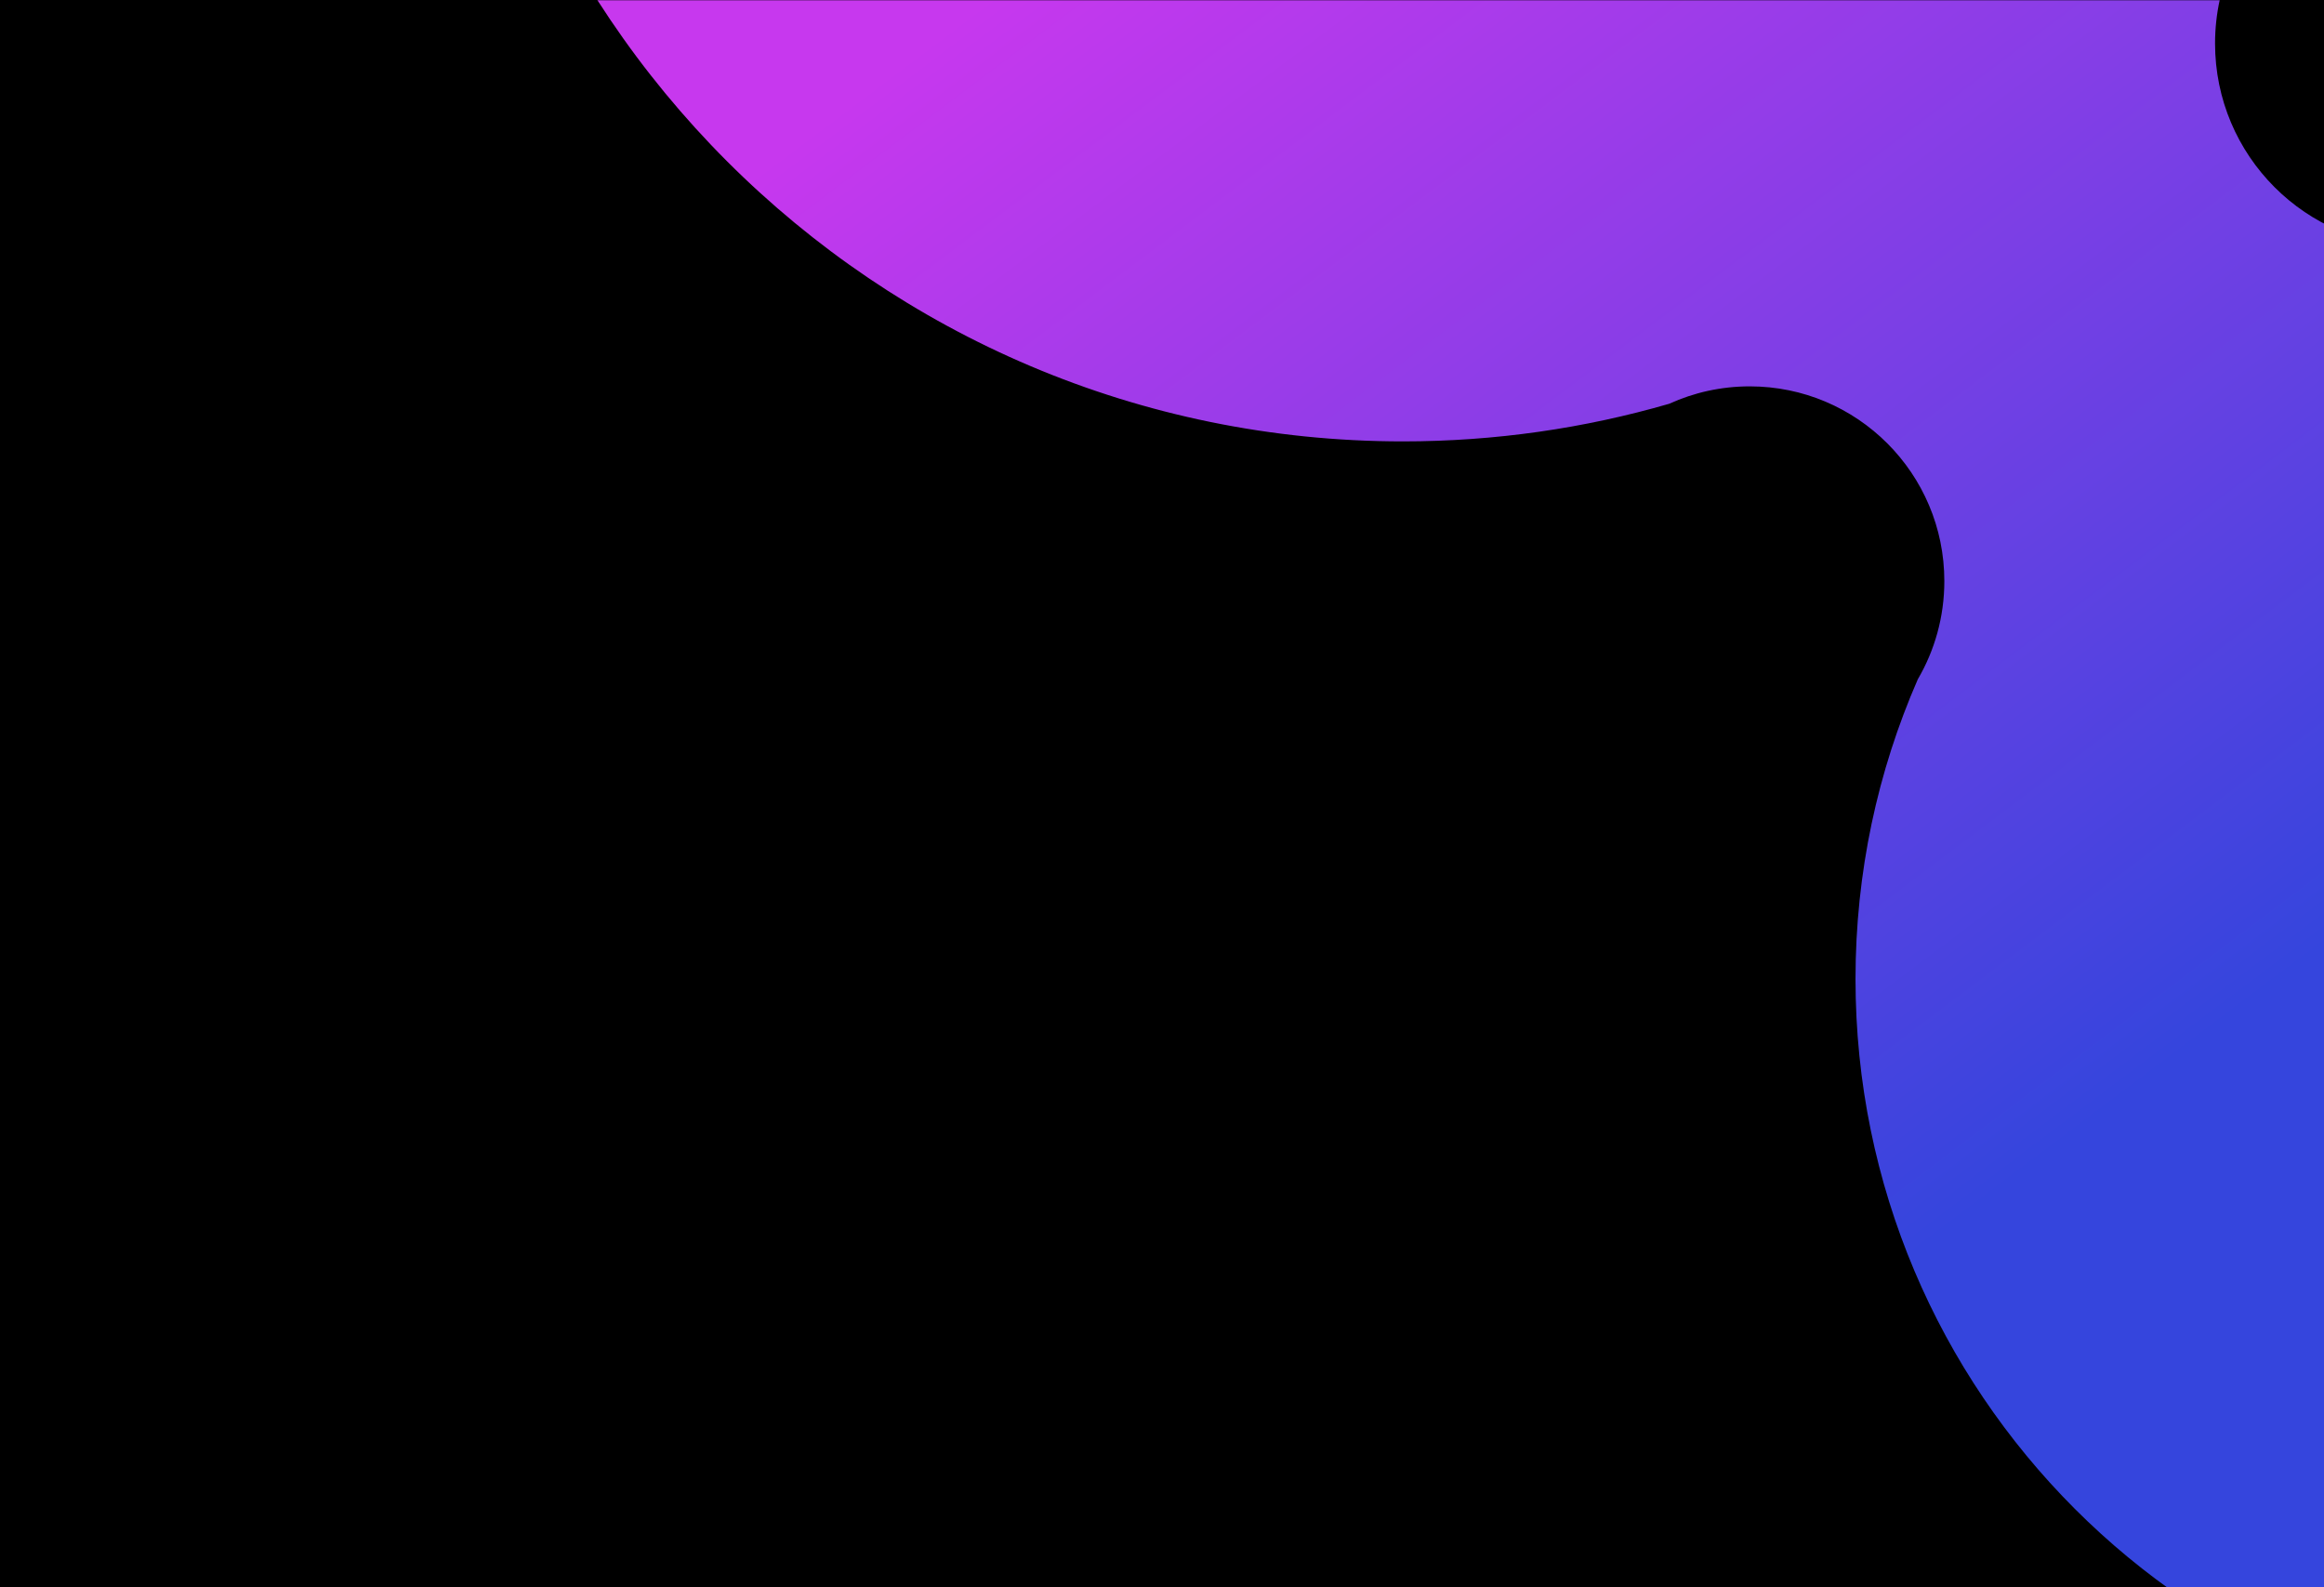 <?xml version="1.0" encoding="UTF-8"?>
<svg width="1170px" height="799px" viewBox="0 0 1170 799" version="1.1" xmlns="http://www.w3.org/2000/svg" xmlns:xlink="http://www.w3.org/1999/xlink">
    <!-- Generator: Sketch 60.1 (88133) - https://sketch.com -->
    <title>Artboard Copy 3</title>
    <desc>Created with Sketch.</desc>
    <defs>
        <polygon id="path-1" points="0 7.19762791e-14 1509 0 1509 834 0 834"></polygon>
        <linearGradient x1="38.256%" y1="66.509%" x2="22.253%" y2="49.504%" id="linearGradient-3">
            <stop stop-color="#3545DD" offset="0%"></stop>
            <stop stop-color="#C738EE" offset="100%"></stop>
        </linearGradient>
        <path d="M706.278,-741 C972.081,-741 1187.556,-525.382 1187.556,-259.405 C1187.556,-177.806 1167.276,-100.947 1131.483,-33.599 C1128.883,-29.582 1126.559,-25.369 1124.535,-20.989 L1124.211,-20.418 L1124.263,-20.395 C1118.411,-7.51 1115.151,6.805 1115.151,21.881 C1115.151,78.372 1160.916,124.167 1217.37,124.167 C1223.403,124.167 1229.313,123.644 1235.059,122.641 L1235.215,123.283 L1236.925,122.938 C1260.898,118.153 1285.691,115.643 1311.07,115.643 C1519.243,115.643 1688,284.511 1688,492.821 C1688,502.325 1687.649,511.747 1686.959,521.074 L1686.944,521.069 C1755.559,427.643 1866.198,367 1991,367 C2199.211,367 2368,535.789 2368,744 C2368,952.211 2199.211,1121 1991,1121 C1782.789,1121 1614,952.211 1614,744 C1614,734.543 1614.348,725.166 1615.033,715.884 L1615.047,715.889 C1546.443,809.342 1435.835,870 1311.07,870 C1102.897,870 934.14,701.131 934.14,492.821 C934.14,439.178 945.331,388.149 965.505,341.947 C973.996,327.435 978.86,310.542 978.86,292.512 C978.86,238.375 935.002,194.488 880.901,194.488 C866.443,194.488 852.716,197.622 840.362,203.249 C797.801,215.582 752.811,222.19 706.278,222.19 C440.476,222.19 225,6.573 225,-259.405 C225,-525.382 440.476,-741 706.278,-741 Z M3487,-173 C3740.499,-173 3946,32.501 3946,286 C3946,539.499 3740.499,745 3487,745 C3233.501,745 3028,539.499 3028,286 C3028,32.501 3233.501,-173 3487,-173 Z M2072,-947 C2280.211,-947 2449,-778.211 2449,-570 C2449,-361.789 2280.211,-193 2072,-193 C1863.789,-193 1695,-361.789 1695,-570 C1695,-778.211 1863.789,-947 2072,-947 Z M2812.5,-1940 C3097.203,-1940 3328,-1709.203 3328,-1424.5 C3328,-1139.797 3097.203,-909 2812.5,-909 C2527.797,-909 2297,-1139.797 2297,-1424.5 C2297,-1709.203 2527.797,-1940 2812.5,-1940 Z" id="path-4"></path>
        <filter x="-12.7%" y="-15.4%" width="125.3%" height="130.8%" filterUnits="objectBoundingBox" id="filter-5">
            <feOffset dx="0" dy="0" in="SourceAlpha" result="shadowOffsetOuter1"></feOffset>
            <feGaussianBlur stdDeviation="157" in="shadowOffsetOuter1" result="shadowBlurOuter1"></feGaussianBlur>
            <feColorMatrix values="0 0 0 0 0   0 0 0 0 0   0 0 0 0 0  0 0 0 0.2 0" type="matrix" in="shadowBlurOuter1"></feColorMatrix>
        </filter>
    </defs>
    <g id="Artboard-Copy-3" stroke="none" stroke-width="1" fill="none" fill-rule="evenodd">
        <g id="Group-Copy-8">
            <g id="Group-6">
                <mask id="mask-2" fill="white">
                    <use xlink:href="#path-1"></use>
                </mask>
                <use id="Rectangle-Copy-4" fill="#000000" xlink:href="#path-1"></use>
                <g id="Combined-Shape" mask="url(#mask-2)">
                    <use fill="black" fill-opacity="1" filter="url(#filter-5)" xlink:href="#path-4"></use>
                    <use fill="url(#linearGradient-3)" fill-rule="evenodd" xlink:href="#path-4"></use>
                </g>
            </g>
        </g>
    </g>
</svg>